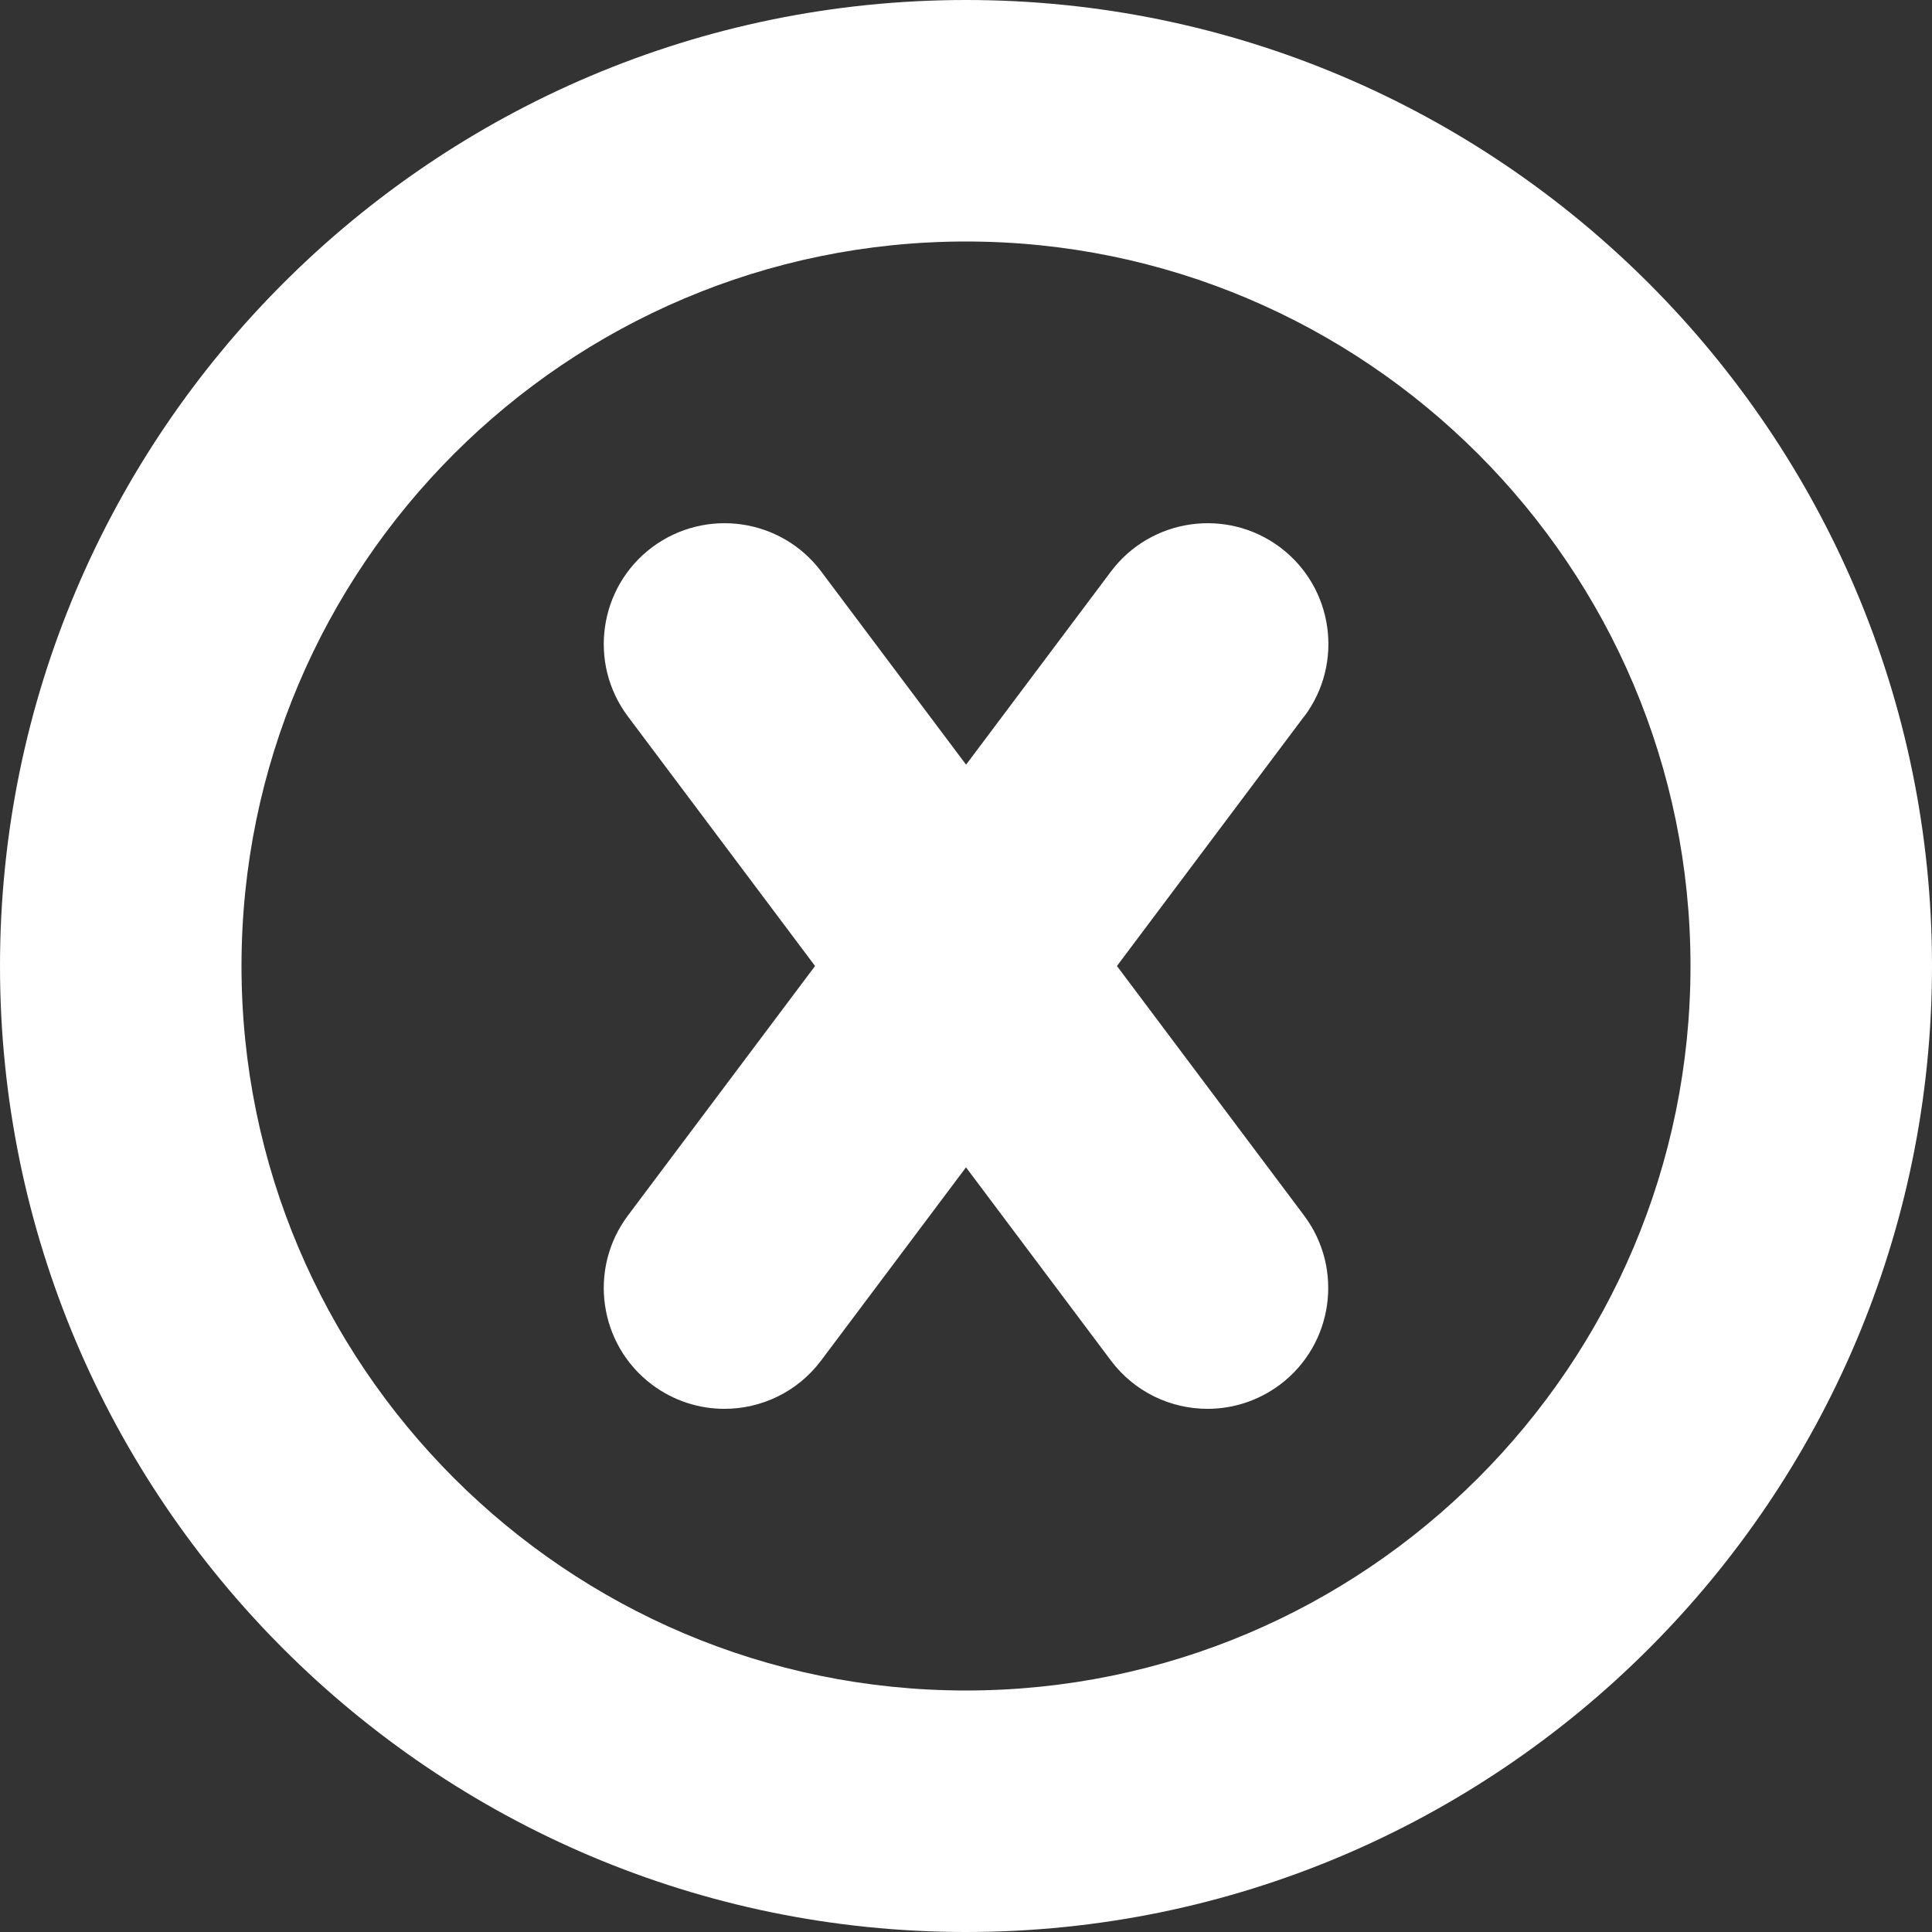 <?xml version="1.0" encoding="UTF-8"?>
<svg xmlns="http://www.w3.org/2000/svg" id="Layer_1" data-name="Layer 1" viewBox="0 0 24 24" width="512" height="512"><rect x="0" y="0" width="24" height="24" fill="#333333" stroke="none"/><path d="m12,0C5.383,0,0,5.383,0,12s5.383,12,12,12,12-5.383,12-12S18.617,0,12,0Zm0,21c-4.963,0-9-4.037-9-9S7.037,3,12,3s9,4.037,9,9-4.037,9-9,9Zm4.2-12.1l-2.325,3.1,2.325,3.1c.497.663.362,1.604-.3,2.101-.271.202-.586.3-.899.3-.456,0-.906-.207-1.201-.6l-1.8-2.4-1.8,2.4c-.295.393-.745.6-1.201.6-.313,0-.629-.098-.899-.3-.662-.497-.797-1.438-.3-2.101l2.325-3.1-2.325-3.1c-.497-.663-.362-1.604.3-2.101.665-.496,1.604-.362,2.101.3l1.8,2.4,1.8-2.4c.498-.662,1.438-.796,2.101-.3.662.497.797,1.438.3,2.101Z" fill="#FFFFFF"/></svg>
